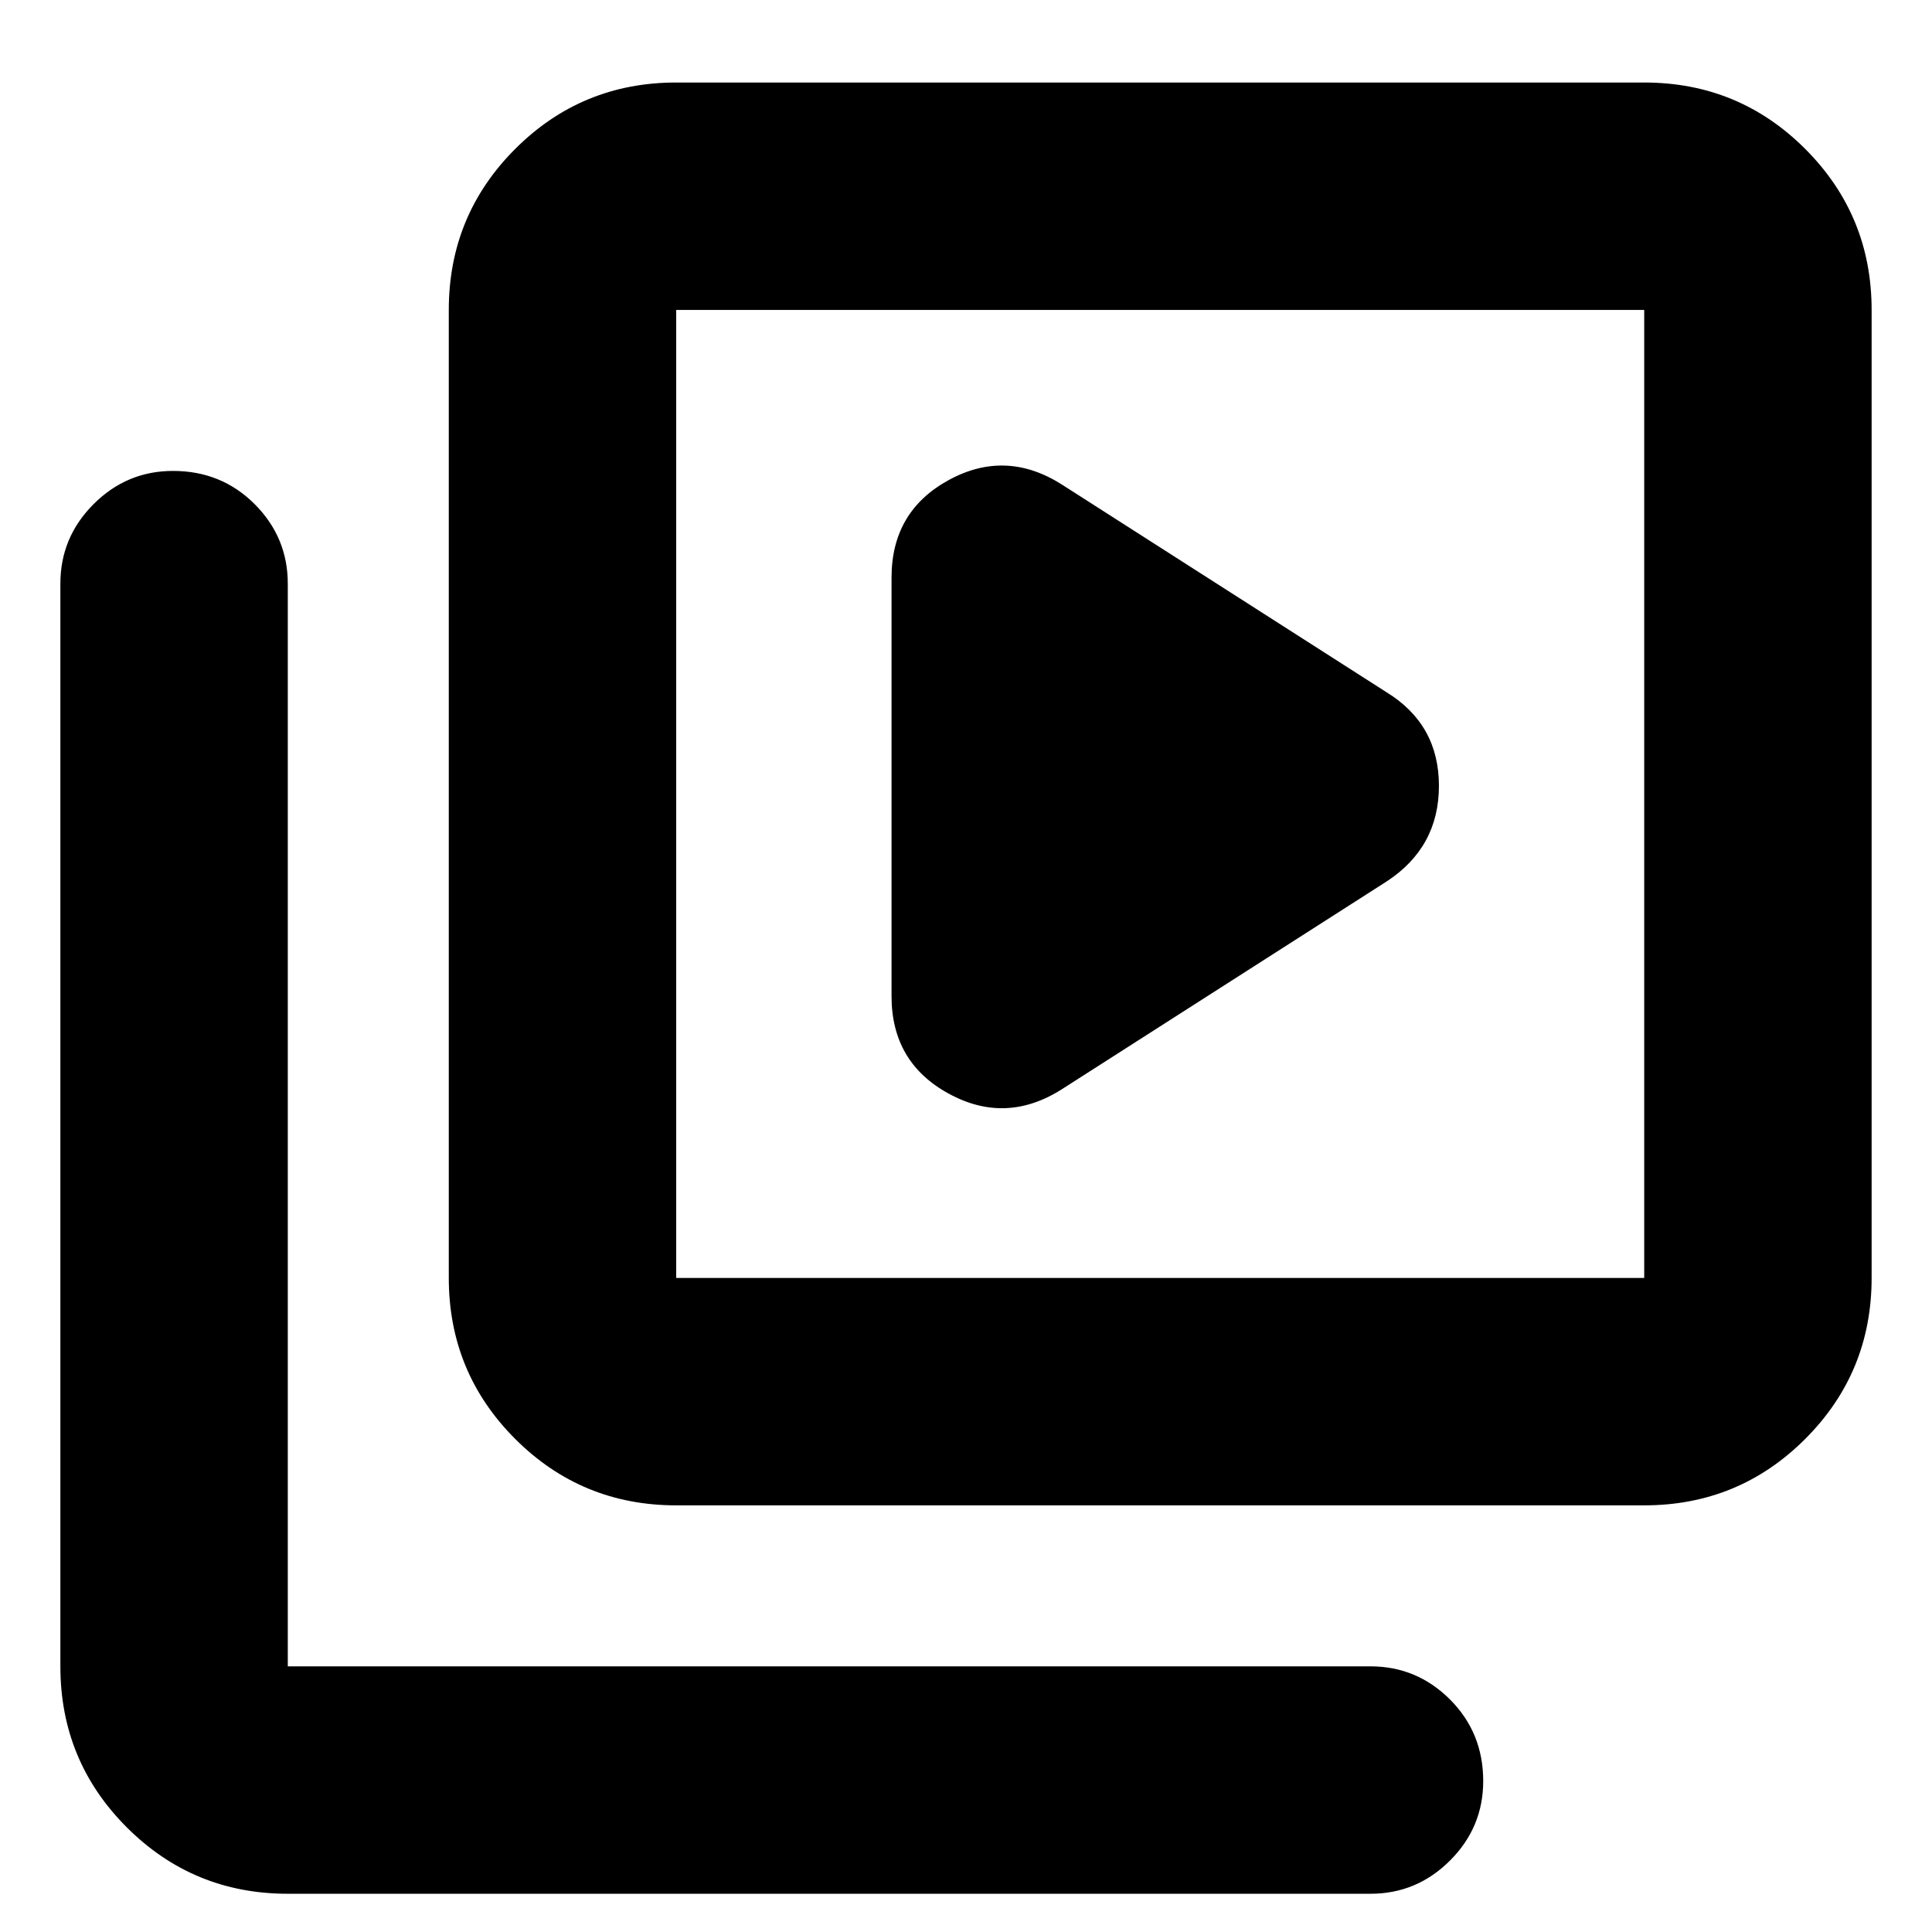 <svg xmlns="http://www.w3.org/2000/svg" height="24" width="24"><path d="m13.2 13.525 4.025-2.575q.65-.425.65-1.188 0-.762-.65-1.162L13.2 6.025q-.7-.45-1.412-.063-.713.388-.713 1.213v5.2q0 .825.713 1.212.712.388 1.412-.062ZM8.4 18.7q-1.175 0-2-.825t-.825-2V3.85q0-1.175.825-2t2-.825h12.025q1.175 0 2 .825t.825 2v12.025q0 1.175-.825 2t-2 .825Zm0-2.825h12.025V3.85H8.4v12.025Zm-4.825 7.65q-1.175 0-2-.825t-.825-2V7.25q0-.575.413-.988.412-.412.987-.412.6 0 1.013.412.412.413.412.988V20.7h13.45q.575 0 .988.412.412.413.412 1.013 0 .575-.412.987-.413.413-.988.413ZM8.4 3.85v12.025V3.85Z"/></svg>